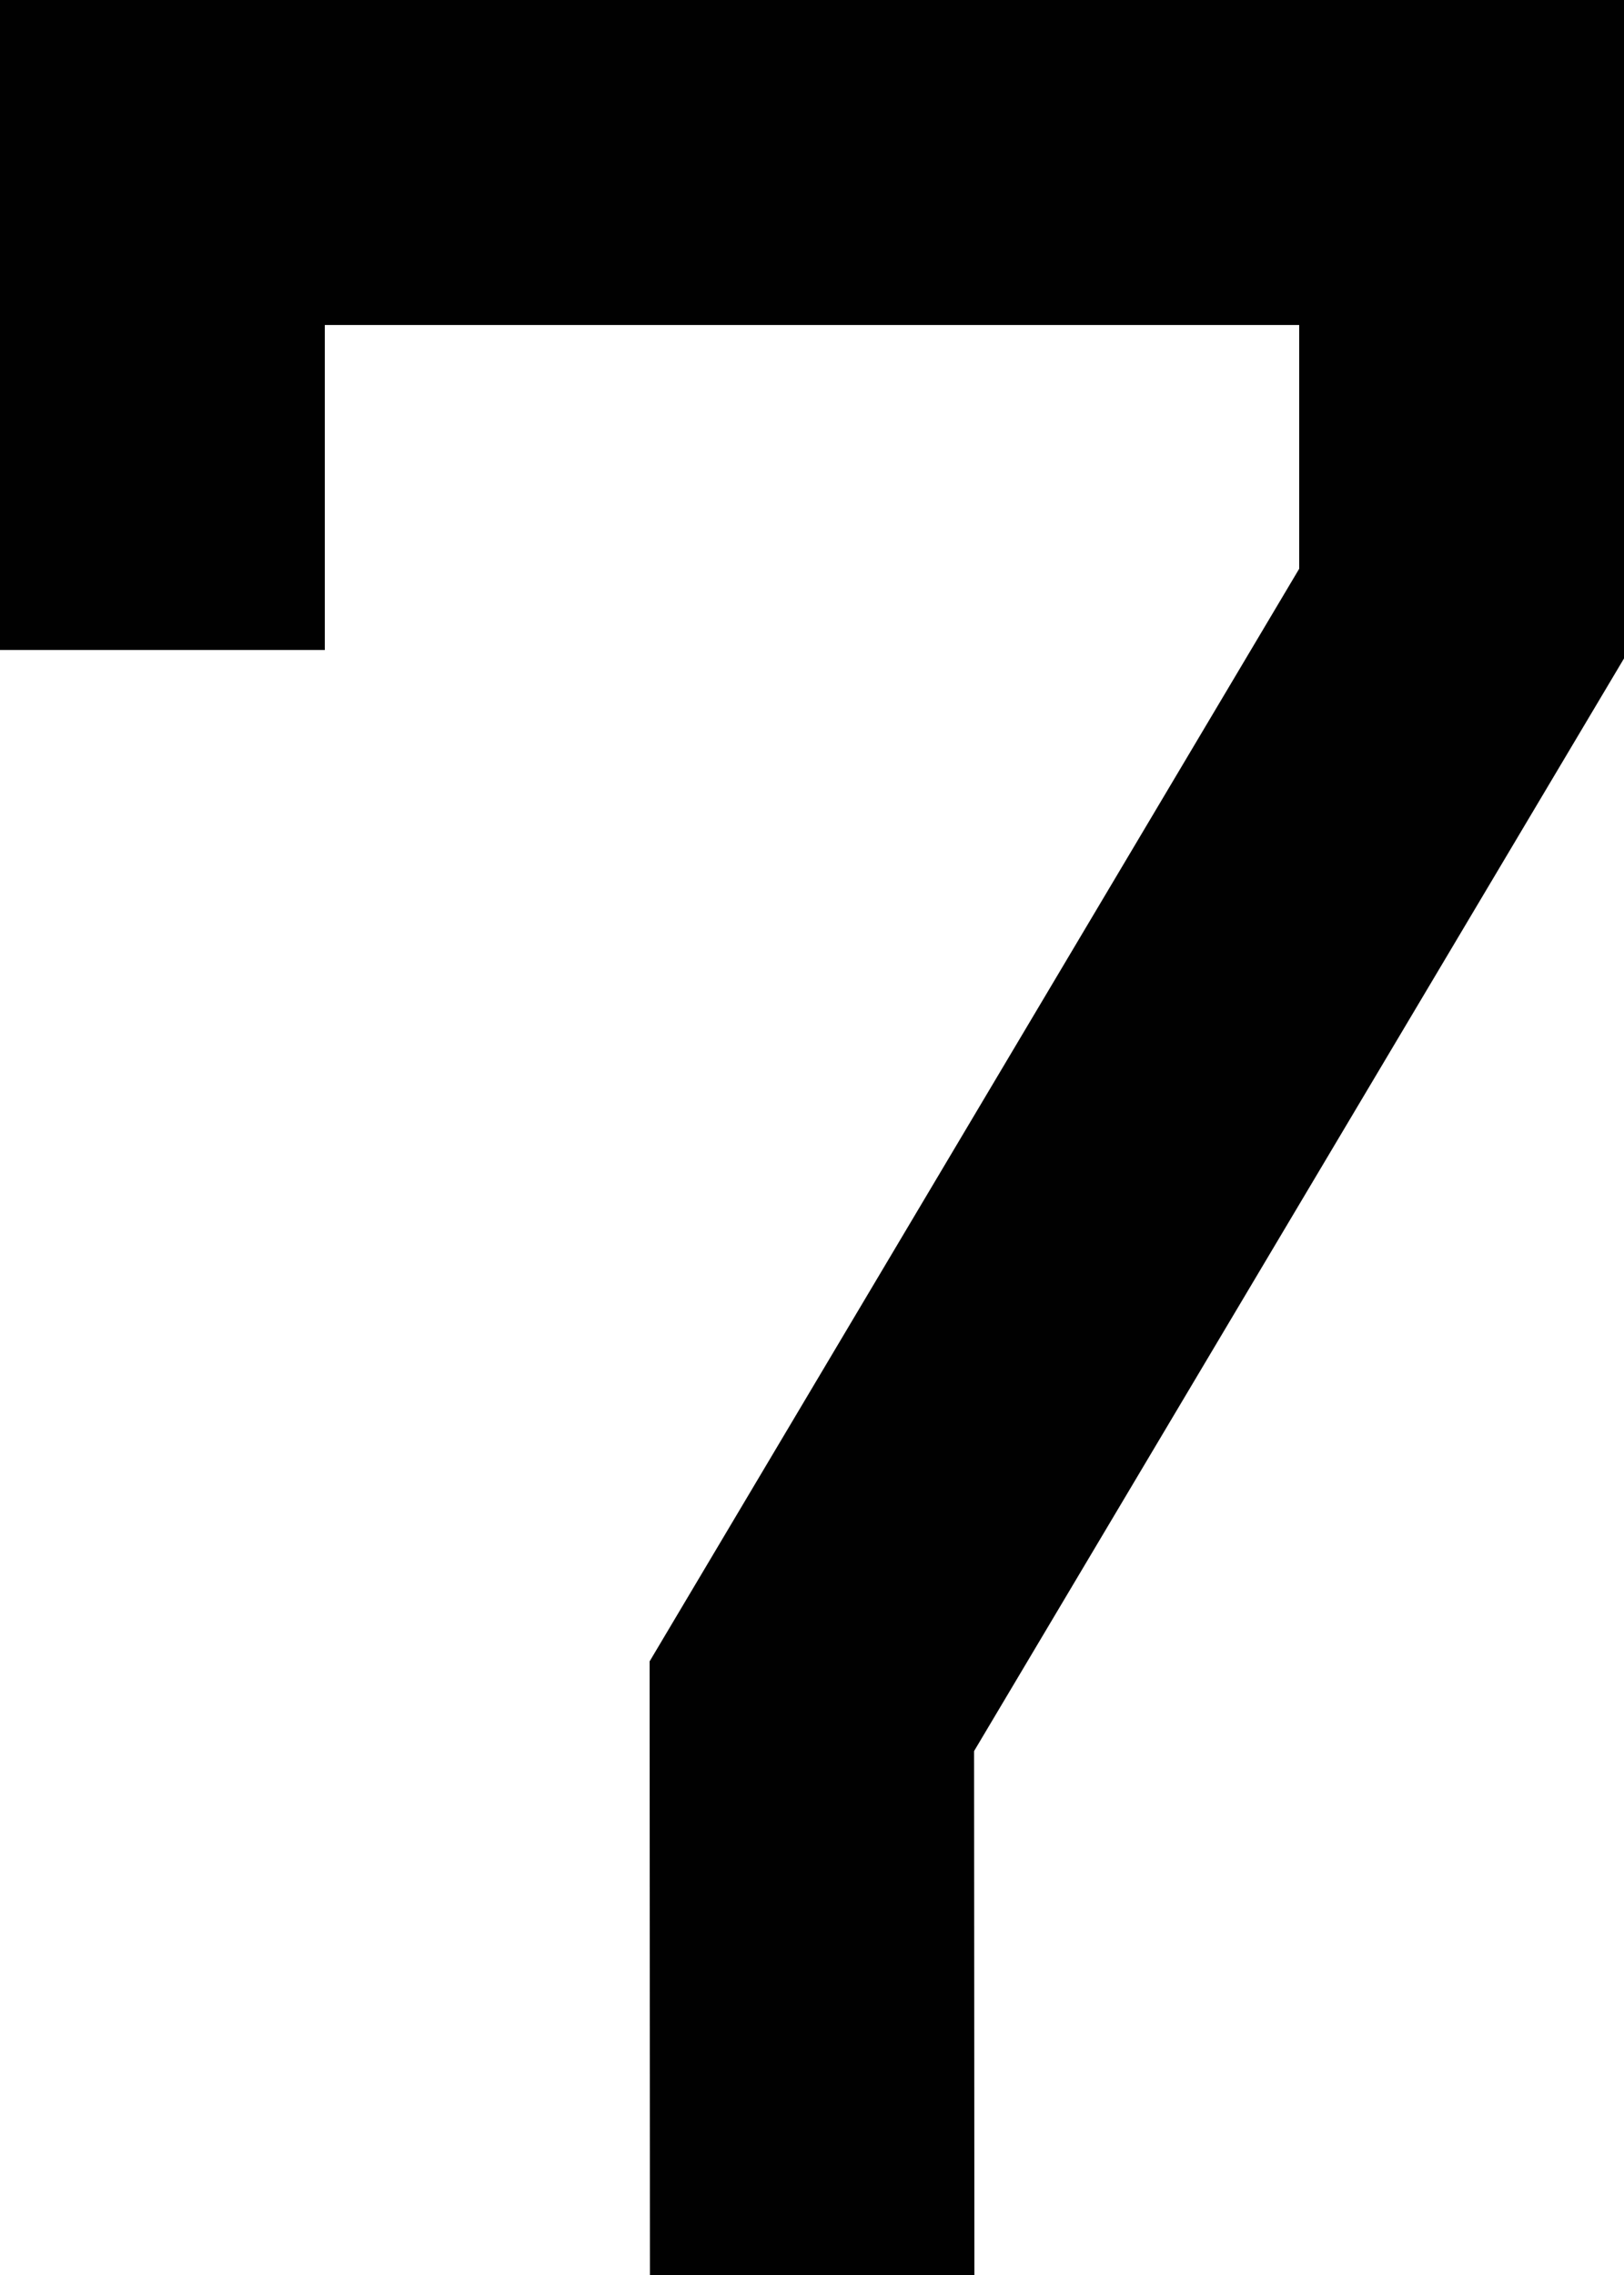 <?xml version="1.0" encoding="utf-8"?>
<!-- Generator: Adobe Illustrator 18.1.0, SVG Export Plug-In . SVG Version: 6.00 Build 0)  -->
<svg version="1.1" xmlns="http://www.w3.org/2000/svg" xmlns:xlink="http://www.w3.org/1999/xlink" x="0px" y="0px"
	 viewBox="0 0 500 700" enable-background="new 0 0 500 700" xml:space="preserve">
<g id="Layer_8">
	<polygon fill="#010101" points="0,0 0,200 100,200 100,100 400,100 400,175 200,511.2 200.1,700 300,700 299.9,538.8 500,202.6 
		500,0 	"/>
</g>
</svg>
